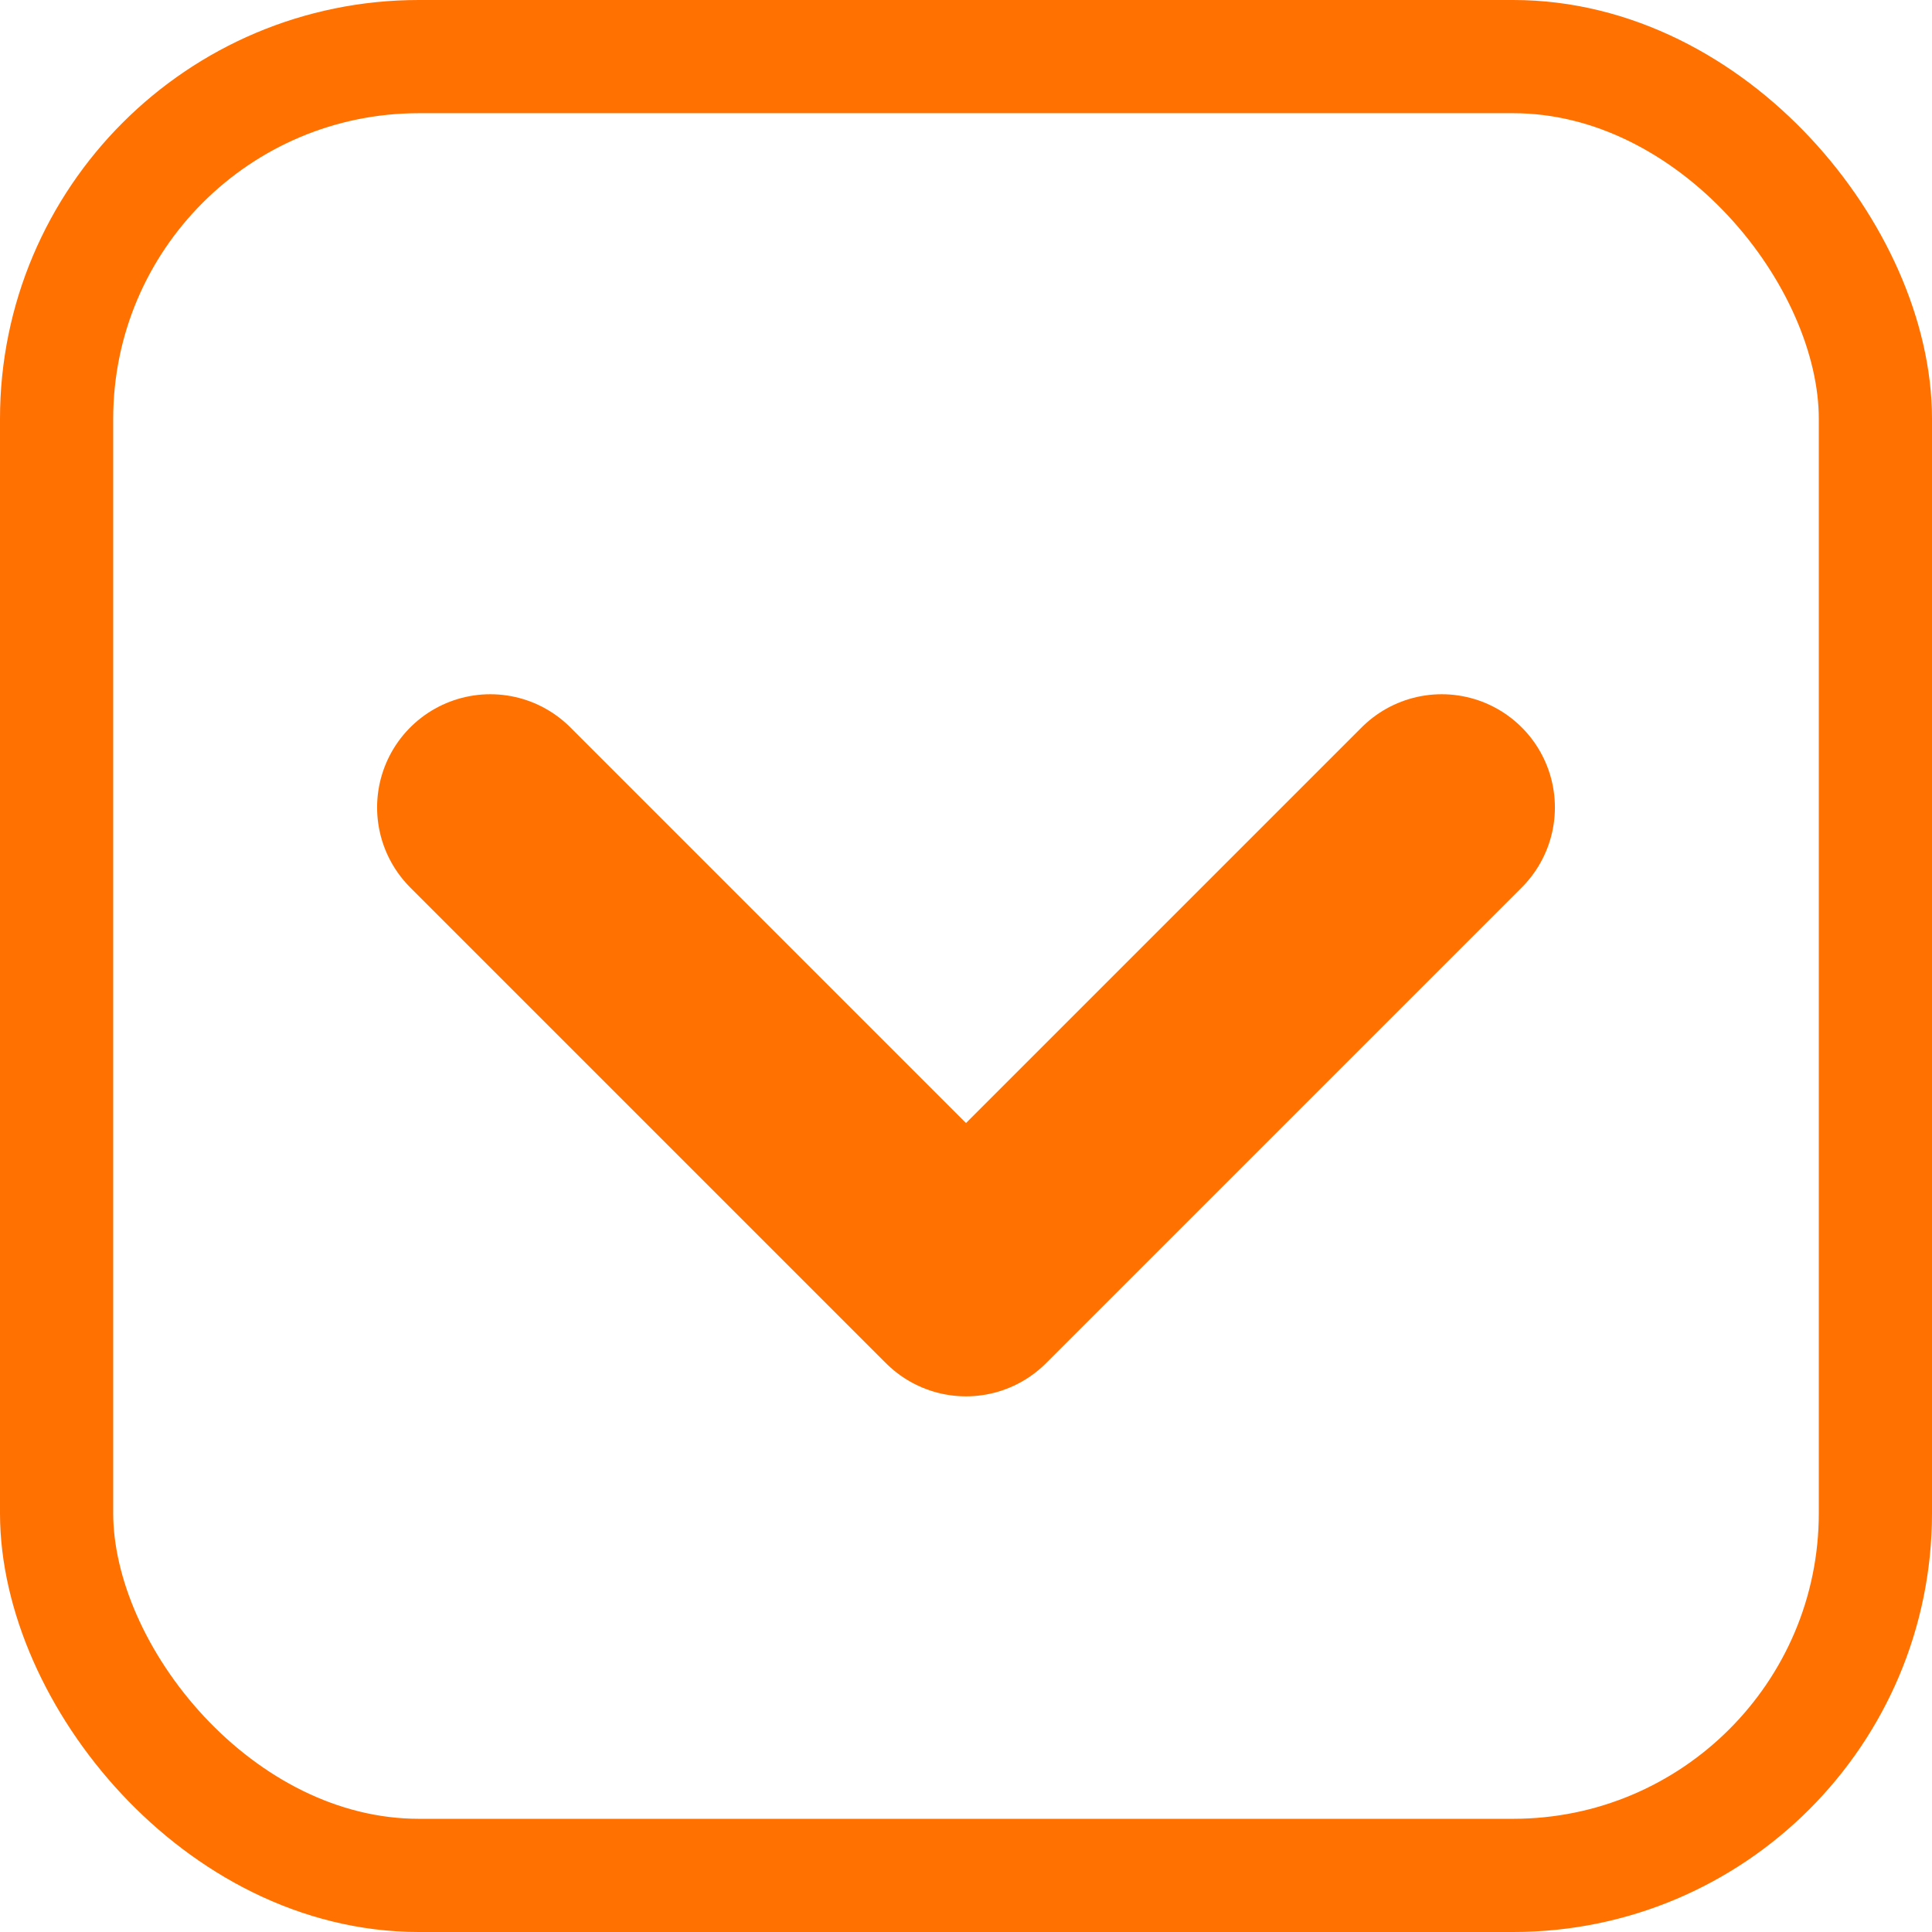 <?xml version="1.0" encoding="UTF-8"?>
<svg version="1.1" viewBox="0 0 1024 1024" xmlns="http://www.w3.org/2000/svg"><path d="m259.87 427.96 252.13 252.13 252.13-252.13" fill="none" stroke="#ff7100" stroke-linecap="round" stroke-linejoin="round" stroke-width="120"/><rect x="30" y="30" width="964" height="964" rx="192" ry="192" fill="none" stop-color="#000000" stroke="#ff7100" stroke-width="60" style="paint-order:fill markers stroke"/></svg>
